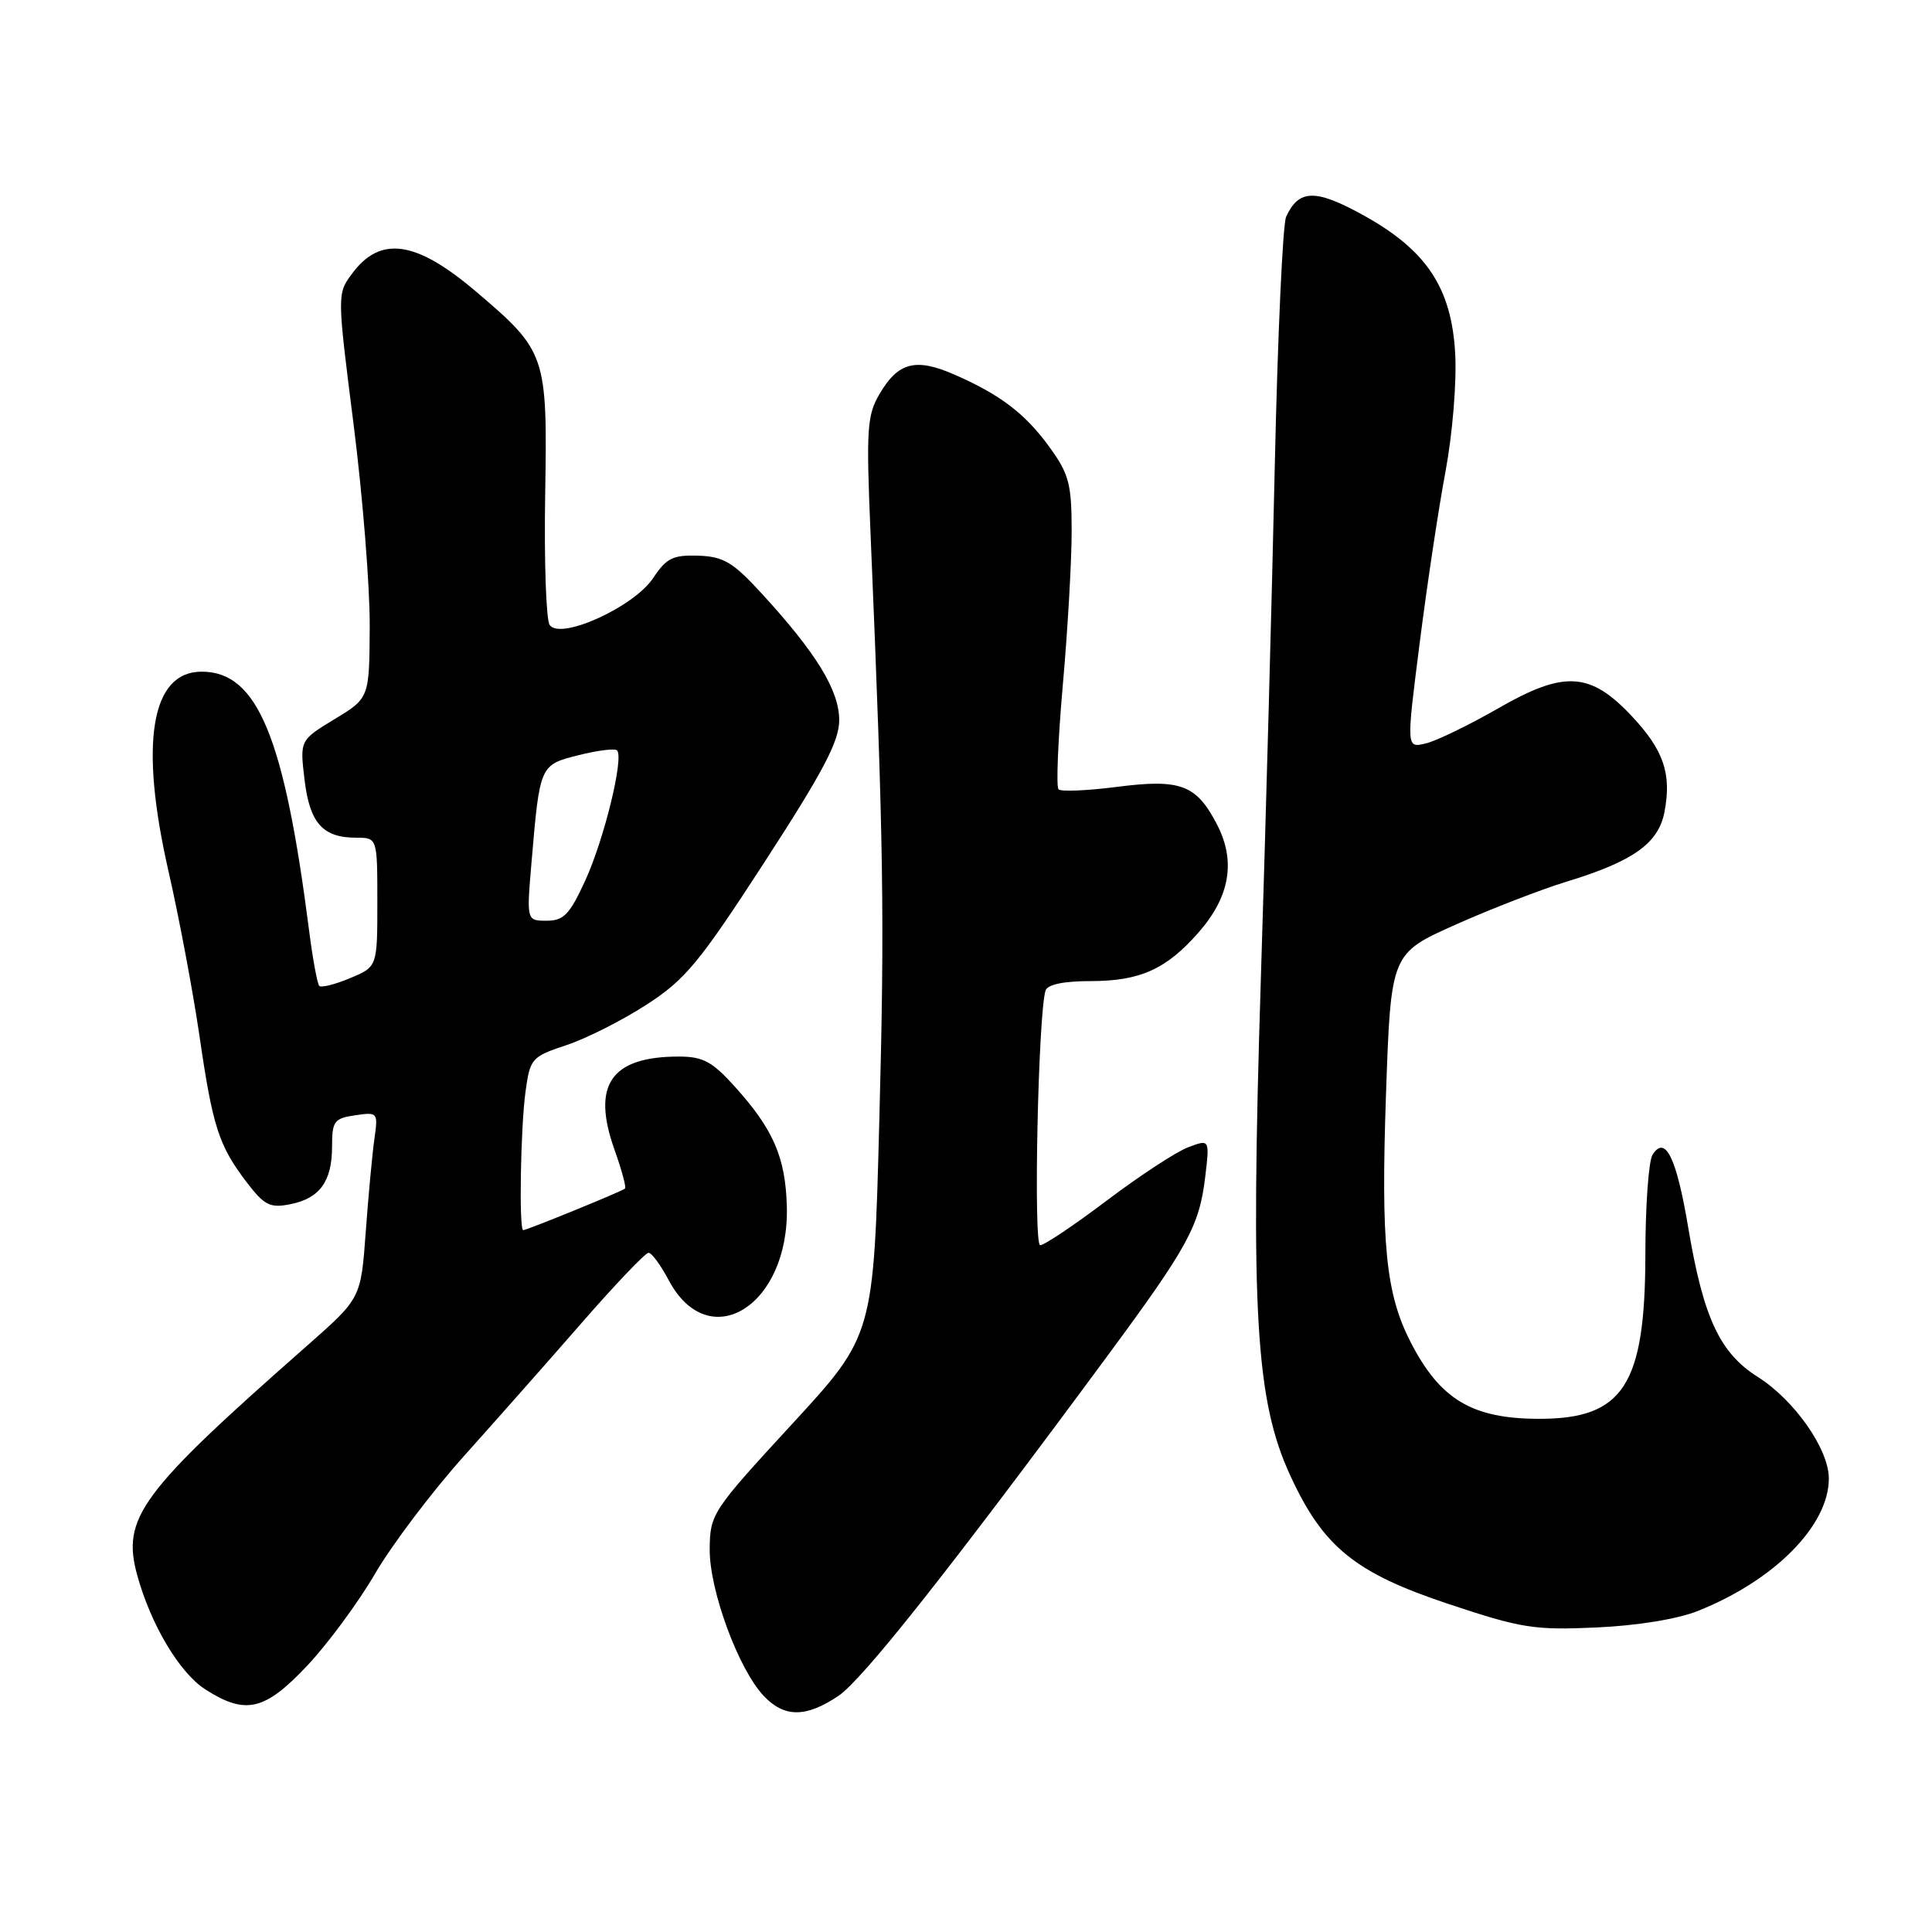 <?xml version="1.0" encoding="UTF-8" standalone="no"?>
<!DOCTYPE svg PUBLIC "-//W3C//DTD SVG 1.1//EN" "http://www.w3.org/Graphics/SVG/1.1/DTD/svg11.dtd" >
<svg xmlns="http://www.w3.org/2000/svg" xmlns:xlink="http://www.w3.org/1999/xlink" version="1.1" viewBox="0 0 256 256">
 <g >
 <path fill="currentColor"
d=" M 111.10 224.71 C 114.30 222.55 125.78 208.05 146.61 179.84 C 157.43 165.19 158.92 162.47 159.70 155.92 C 160.29 150.94 160.29 150.94 157.41 152.03 C 155.83 152.63 151.00 155.80 146.68 159.06 C 142.35 162.33 138.37 165.00 137.83 165.00 C 136.91 165.00 137.56 134.38 138.54 131.25 C 138.80 130.45 140.93 130.00 144.52 130.00 C 151.05 130.00 154.54 128.43 158.80 123.57 C 162.97 118.83 163.78 114.13 161.27 109.27 C 158.52 103.96 156.45 103.18 147.96 104.27 C 144.05 104.77 140.59 104.92 140.26 104.59 C 139.93 104.26 140.19 98.03 140.83 90.75 C 141.48 83.46 142.00 74.31 142.00 70.40 C 142.00 64.15 141.65 62.82 139.09 59.28 C 135.85 54.80 132.51 52.26 126.36 49.59 C 121.33 47.41 119.01 48.01 116.57 52.16 C 114.88 55.02 114.76 56.77 115.36 70.91 C 117.08 111.81 117.23 121.46 116.52 148.22 C 115.77 176.95 115.77 176.95 104.93 188.72 C 94.34 200.22 94.08 200.61 94.04 205.27 C 93.99 210.69 97.83 221.13 101.18 224.70 C 103.92 227.61 106.79 227.61 111.10 224.71 Z  M 40.67 220.75 C 43.40 217.86 47.47 212.35 49.71 208.50 C 51.96 204.65 57.23 197.68 61.42 193.00 C 65.61 188.32 72.68 180.34 77.11 175.25 C 81.55 170.16 85.52 166.00 85.93 166.00 C 86.35 166.00 87.54 167.62 88.59 169.60 C 93.93 179.69 104.62 173.03 104.26 159.85 C 104.08 153.33 102.46 149.62 97.33 143.94 C 94.37 140.66 93.13 140.00 89.95 140.00 C 80.97 140.00 78.37 143.74 81.41 152.30 C 82.37 154.99 83.00 157.32 82.82 157.49 C 82.45 157.85 69.82 163.00 69.33 163.00 C 68.75 163.00 68.98 149.45 69.63 144.68 C 70.24 140.23 70.43 140.02 75.07 138.48 C 77.71 137.60 82.49 135.19 85.69 133.11 C 90.82 129.79 92.66 127.56 101.35 114.16 C 109.10 102.21 111.20 98.21 111.20 95.43 C 111.20 91.49 108.19 86.56 100.98 78.70 C 97.13 74.49 95.89 73.75 92.53 73.63 C 89.17 73.52 88.30 73.95 86.55 76.59 C 84.00 80.44 74.19 84.88 72.83 82.80 C 72.36 82.09 72.09 74.30 72.24 65.49 C 72.54 46.99 72.39 46.55 63.01 38.58 C 55.13 31.89 50.41 31.20 46.68 36.22 C 44.66 38.93 44.66 38.93 46.85 56.22 C 48.06 65.72 49.02 77.78 48.99 83.00 C 48.94 92.50 48.94 92.50 44.33 95.29 C 39.73 98.09 39.73 98.09 40.35 103.29 C 41.03 109.05 42.76 111.00 47.19 111.00 C 50.00 111.00 50.00 111.00 50.00 119.55 C 50.00 128.10 50.00 128.10 46.39 129.61 C 44.41 130.44 42.57 130.90 42.31 130.64 C 42.05 130.38 41.44 127.09 40.96 123.33 C 37.66 97.57 34.11 89.00 26.72 89.00 C 20.00 89.00 18.44 98.45 22.34 115.50 C 23.72 121.55 25.55 131.28 26.41 137.12 C 28.18 149.32 28.98 151.79 32.69 156.66 C 35.02 159.71 35.78 160.10 38.44 159.57 C 42.36 158.80 44.00 156.55 44.00 151.92 C 44.00 148.56 44.28 148.19 47.06 147.78 C 50.06 147.34 50.11 147.40 49.61 150.91 C 49.33 152.89 48.81 158.44 48.46 163.27 C 47.82 172.03 47.82 172.03 40.74 178.27 C 18.53 197.81 16.09 201.11 18.19 208.75 C 20.00 215.31 23.80 221.67 27.20 223.85 C 32.53 227.27 35.07 226.68 40.67 220.75 Z  M 225.00 213.45 C 235.15 209.40 242.33 202.13 242.33 195.91 C 242.33 192.02 237.78 185.52 232.90 182.44 C 227.88 179.27 225.70 174.60 223.70 162.66 C 222.14 153.37 220.66 150.35 218.97 153.01 C 218.45 153.83 218.02 159.81 218.02 166.29 C 217.99 183.53 215.11 188.00 203.98 188.00 C 195.06 188.00 190.80 185.45 186.87 177.75 C 183.62 171.37 182.97 164.78 183.65 145.04 C 184.30 126.34 184.30 126.34 192.90 122.51 C 197.63 120.40 204.20 117.86 207.50 116.85 C 216.43 114.13 219.77 111.75 220.56 107.55 C 221.51 102.49 220.44 99.39 216.21 94.88 C 210.70 89.02 207.27 88.82 198.50 93.87 C 194.65 96.08 190.34 98.17 188.92 98.51 C 186.34 99.13 186.34 99.13 188.11 85.24 C 189.08 77.59 190.62 67.34 191.54 62.46 C 192.47 57.47 193.03 50.62 192.82 46.83 C 192.33 38.09 188.99 33.10 180.53 28.45 C 174.29 25.02 172.09 25.08 170.42 28.72 C 169.97 29.70 169.30 44.45 168.92 61.50 C 168.55 78.55 167.71 109.38 167.06 130.00 C 165.69 173.84 166.38 185.56 170.96 195.50 C 175.33 204.99 179.54 208.41 191.92 212.53 C 201.58 215.75 203.28 216.02 211.50 215.65 C 216.93 215.41 222.28 214.54 225.00 213.45 Z  M 70.43 114.25 C 71.53 101.33 71.52 101.36 76.68 100.06 C 79.19 99.43 81.48 99.14 81.76 99.43 C 82.70 100.37 80.06 111.19 77.56 116.65 C 75.49 121.17 74.70 122.00 72.44 122.00 C 69.77 122.00 69.77 122.00 70.43 114.25 Z "/>
</g>
</svg>